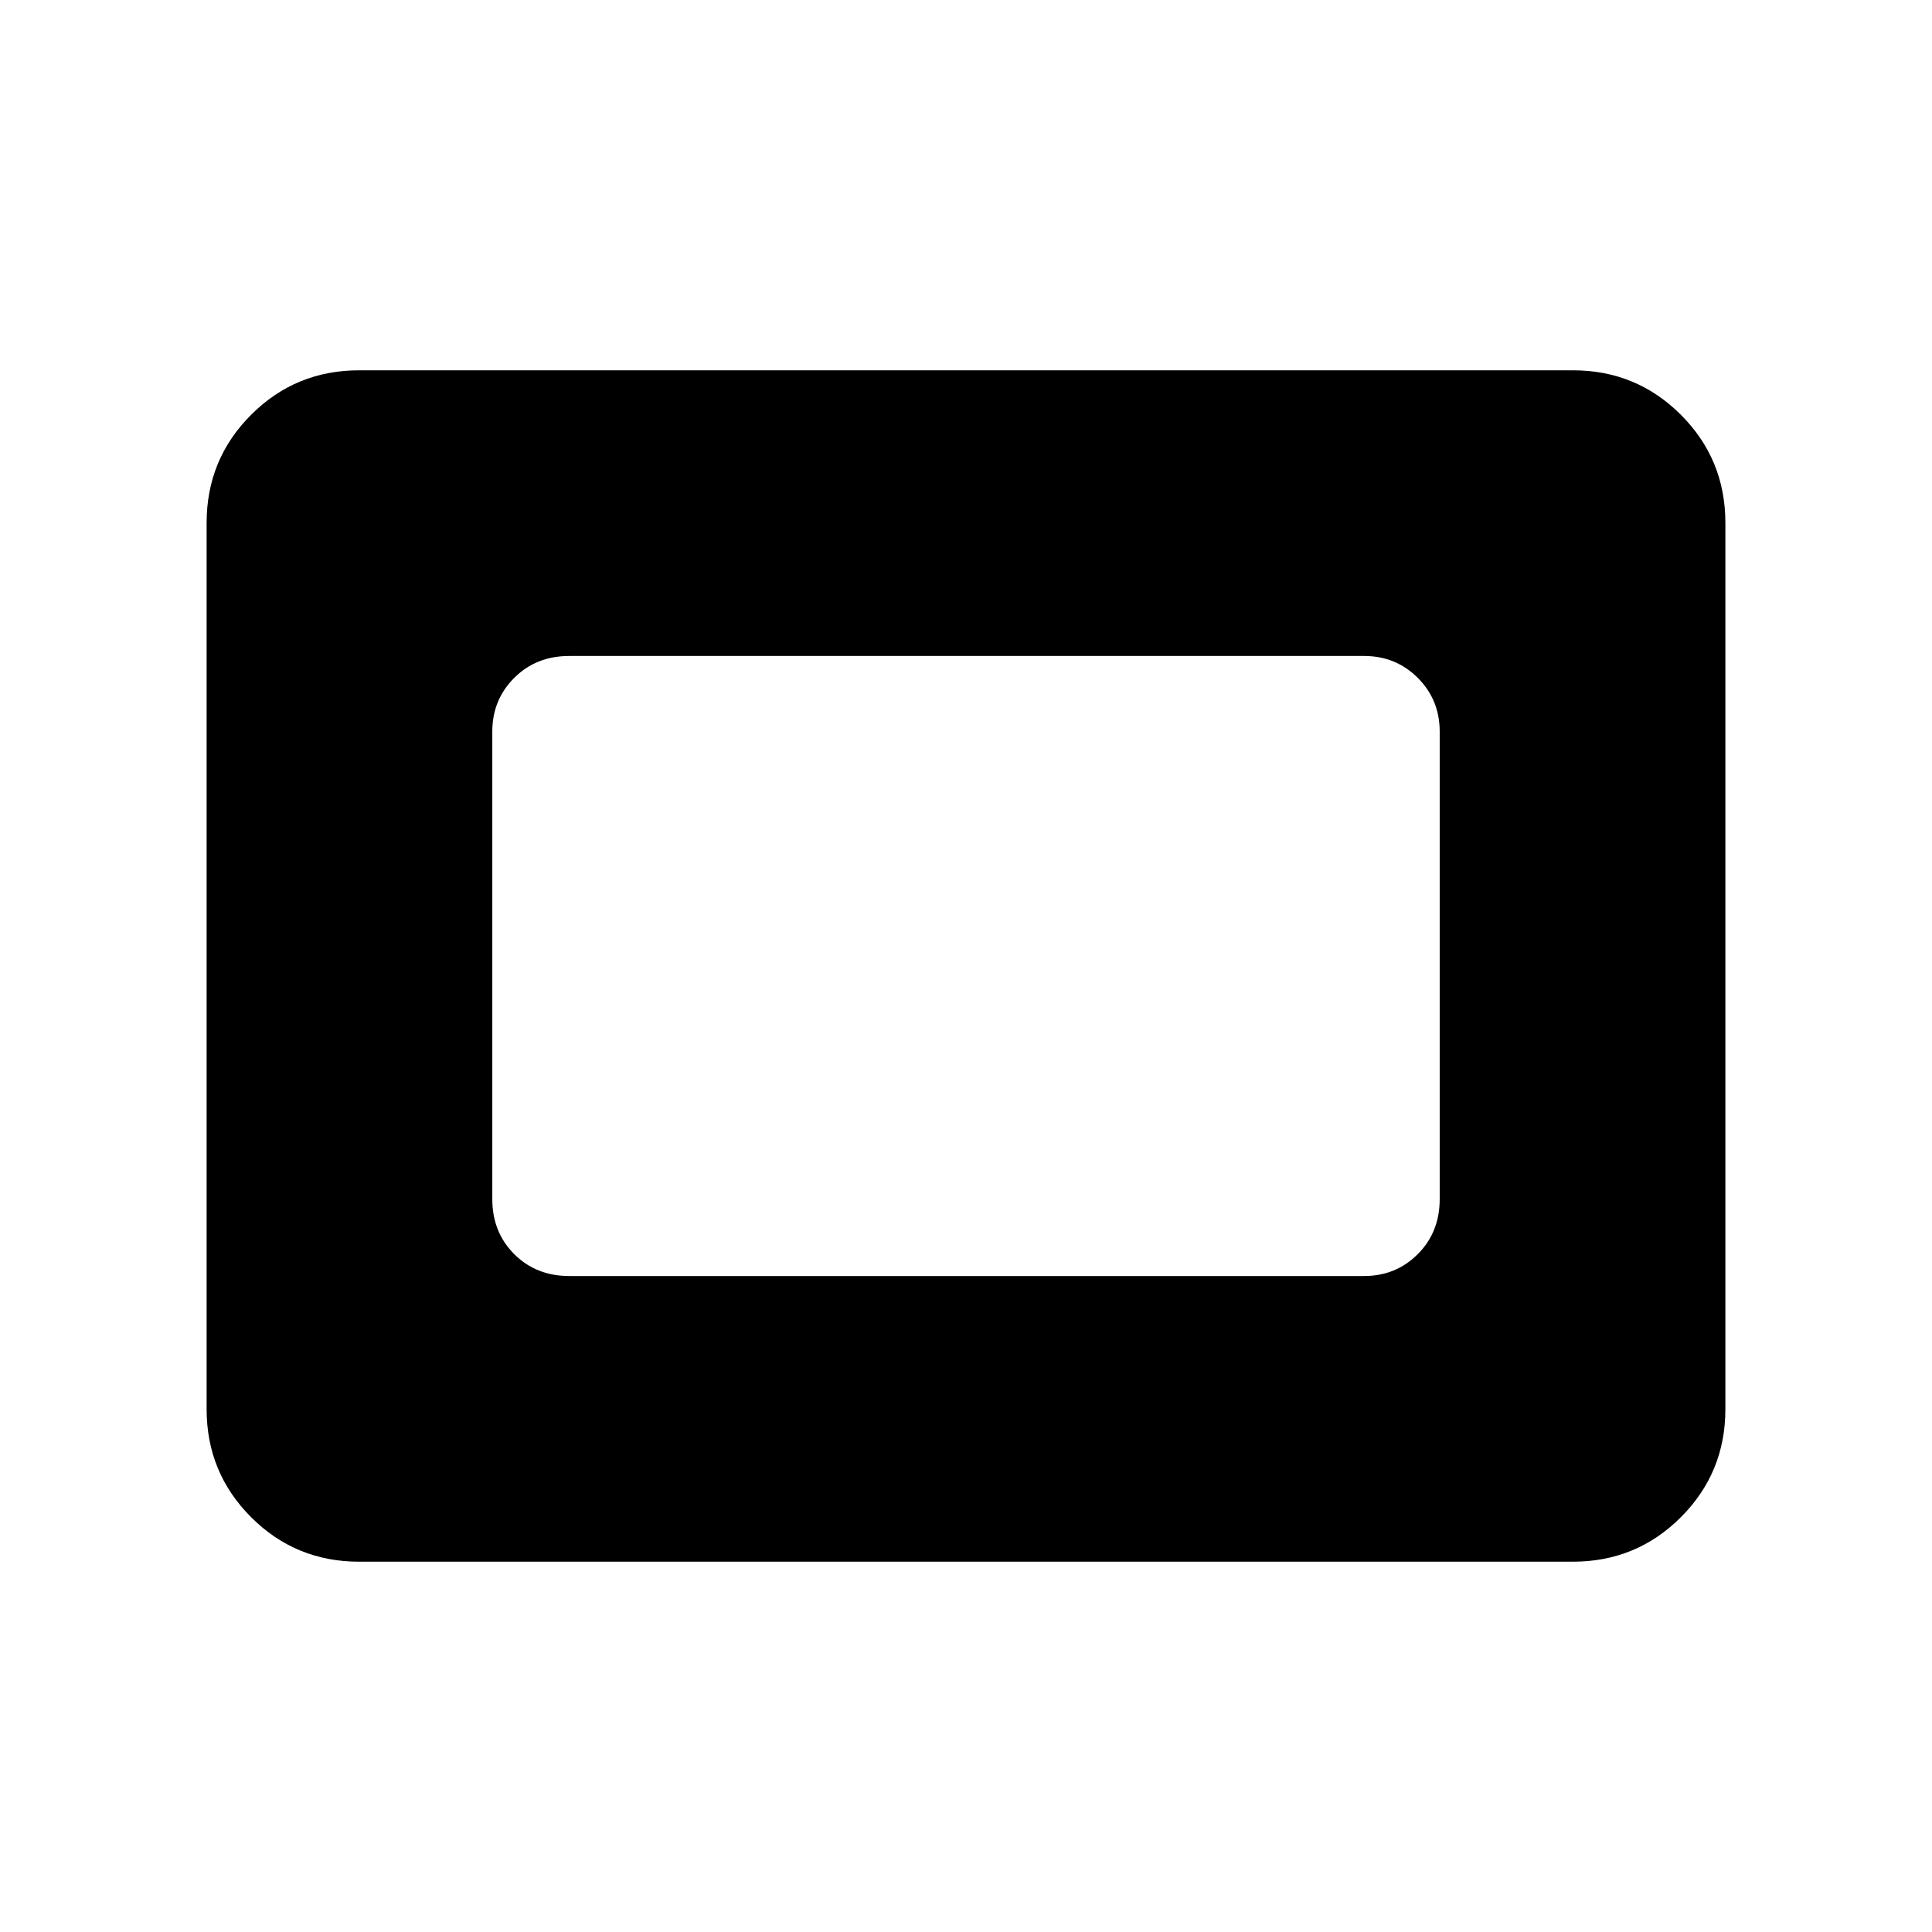 <svg xmlns="http://www.w3.org/2000/svg" height="40" viewBox="0 -960 960 960" width="40"><path d="M178.46-184q-31.58 0-53.68-22.11-22.11-22.11-22.11-53.68v-440.42q0-31.57 22.11-53.68Q146.88-776 178.46-776h603.08q31.58 0 53.68 22.11 22.11 22.11 22.11 53.68v440.42q0 31.57-22.11 53.68Q813.12-184 781.54-184H178.46Zm104.39-141.95h394.97q15.78 0 26.67-10.89 10.89-10.89 10.89-27.34v-232.31q0-15.78-10.89-26.67-10.89-10.89-26.67-10.89H282.85q-16.45 0-27.34 10.89t-10.89 26.67v232.31q0 16.45 10.89 27.34t27.34 10.89Z"/></svg>